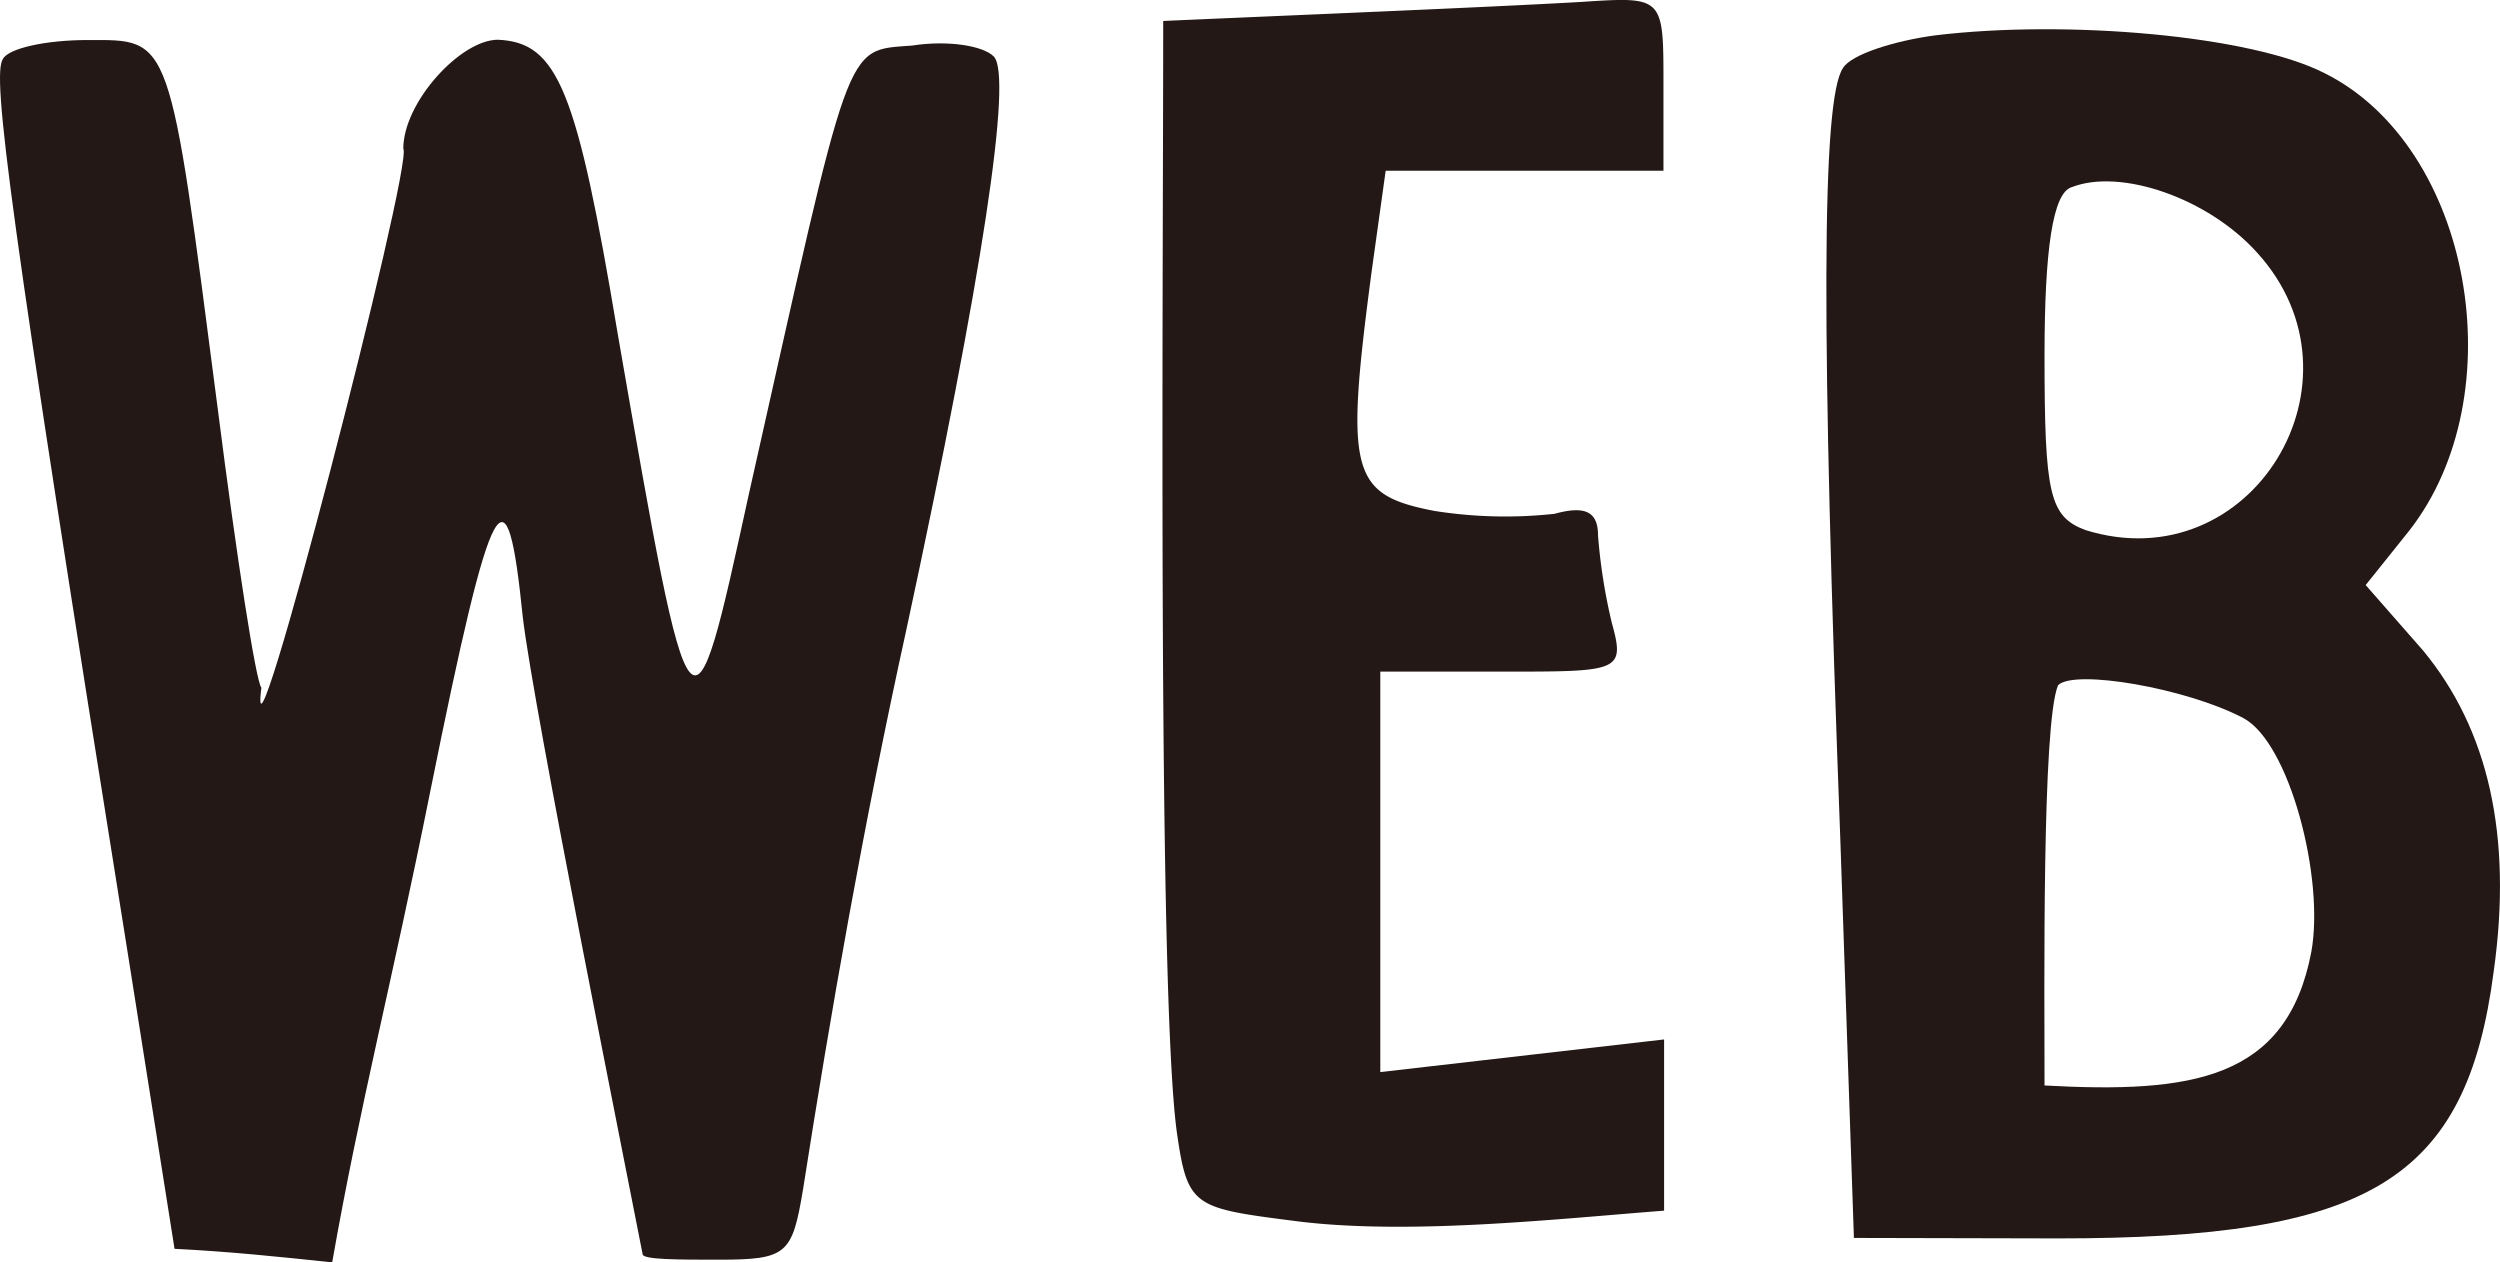 <svg xmlns="http://www.w3.org/2000/svg" viewBox="0 0 158.57 80.07"><defs><style>.cls-1{fill:#231815;}</style></defs><title>web</title><g id="レイヤー_2" data-name="レイヤー 2"><g id="レイヤー_1-2" data-name="レイヤー 1"><path class="cls-1" d="M13.82,26c1.21,9.5,2.42,17.27,2.76,17.62-1,7.94,9.67-33.33,9-34.19,0-2.94,3.63-6.91,6-6.91,3.8.17,5,3.11,7.6,18.65C43.86,48.13,43.86,48,47.49,31.38c6.56-29.18,6-28.15,10.36-28.49,2.25-.35,4.49,0,5.18.69,1.21,1.21-.69,13.81-5.52,36.26-2.77,12.6-4.84,24.52-6.57,35.57-.69,4.14-1,4.49-5.35,4.49-2.59,0-4.83,0-4.83-.35-1-5.18-6.91-34.53-7.6-40.4-1-9.84-1.9-8.64-5.87,11.05-2.42,12.08-4.49,20-6.22,29.87-3.28-.35-6.56-.69-10-.86L8.12,60.56C.52,13.07-.51,4.79.18,3.75c.34-.69,2.76-1.21,5.35-1.21C10.89,2.54,10.71,2,13.82,26Z"/><path class="cls-1" d="M105.51,10.83H87.89L87,17.22C85.31,30,85.65,31.38,91,32.41a28.77,28.77,0,0,0,7.6.18c1.9-.52,2.76-.18,2.76,1.38a35.51,35.51,0,0,0,.87,5.52c.86,3.11.51,3.11-6.91,3.11H87.55V68l18-2.07V76.79c-6.74.52-16.06,1.55-23.14.69-6.73-.86-7.08-.86-7.77-5.7-1.21-9-.86-53.53-.86-70.45C81.16,1,94.28.47,100.33.12c5.18-.34,5.18-.34,5.18,5.18Z"/><path class="cls-1" d="M117.59,78.52l-.86-25.21c-1.21-32.12-1.21-47,.17-49,.52-.86,3.28-1.73,5.87-2.07,8.29-1,20,0,24.69,2.41,9.33,4.67,12.09,20.38,5.36,29l-2.77,3.46,3.63,4.14c4.14,5,5.7,11.74,4.49,20.37-1.73,13.3-7.94,16.93-27.63,16.93Zm12.09-9.67c9.32.51,15.37-.35,16.92-8.46.86-4.67-1.38-13.3-4.32-14.85-3.62-1.9-10.7-3.11-11.74-2.08C129.51,45.88,129.68,62.8,129.68,68.85Zm2.59-35.23c10.53,3.28,18.3-9.49,10.88-17.61-3.11-3.45-8.64-5.35-11.74-4.14-1.21.34-1.73,4-1.73,10.7C129.68,31.38,130,32.76,132.27,33.62Z"/></g></g></svg>